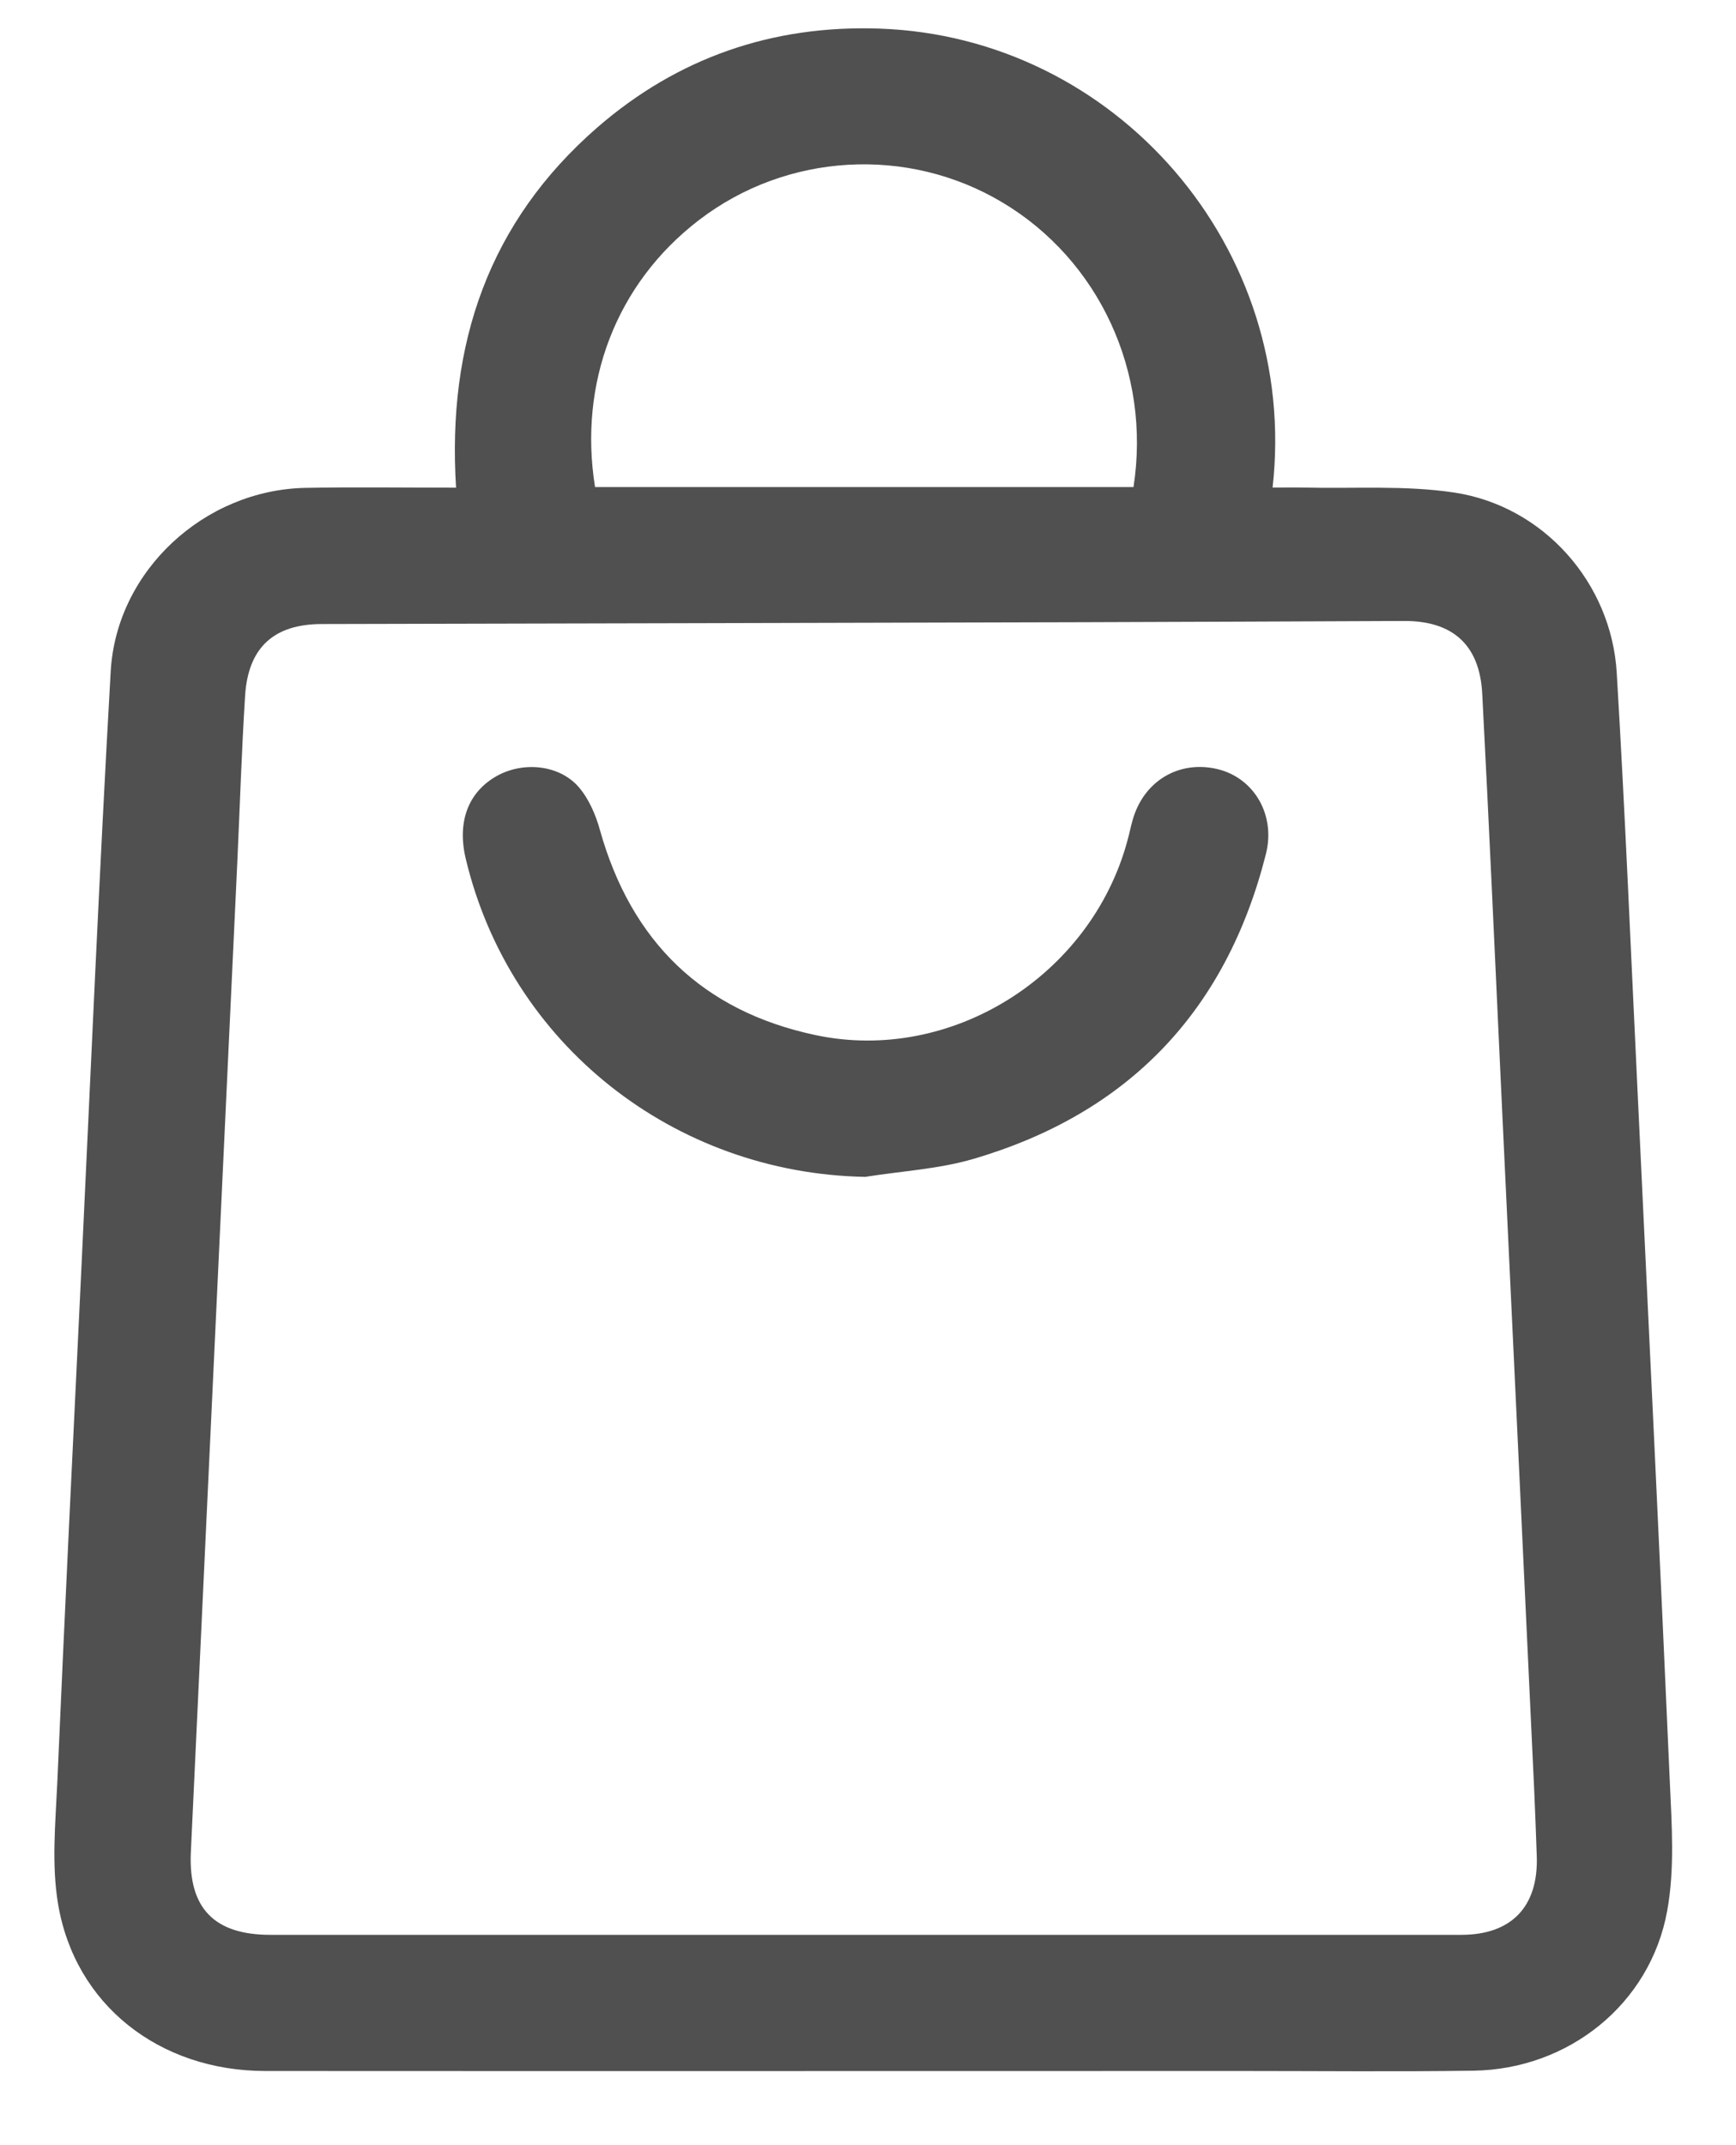 <svg width="17" height="21" viewBox="0 0 17 21" fill="none" xmlns="http://www.w3.org/2000/svg">
<path d="M4.466 4.774C4.377 3.365 4.788 2.171 5.849 1.248C6.637 0.564 7.566 0.244 8.609 0.28C10.928 0.358 12.726 2.428 12.462 4.773C12.566 4.773 12.667 4.771 12.768 4.773C13.26 4.785 13.759 4.749 14.242 4.822C15.114 4.954 15.779 5.704 15.832 6.585C15.915 7.971 15.972 9.358 16.039 10.745C16.145 12.978 16.254 15.21 16.352 17.444C16.371 17.864 16.401 18.298 16.326 18.707C16.16 19.62 15.359 20.258 14.428 20.271C13.672 20.282 12.915 20.274 12.159 20.274C8.972 20.274 5.786 20.276 2.6 20.274C1.561 20.274 0.732 19.626 0.568 18.635C0.504 18.251 0.543 17.846 0.561 17.452C0.633 15.795 0.714 14.137 0.794 12.48C0.888 10.511 0.972 8.541 1.084 6.573C1.14 5.586 2.003 4.795 2.992 4.776C3.47 4.767 3.949 4.774 4.465 4.774H4.466ZM8.458 18.941C10.408 18.941 12.359 18.941 14.31 18.941C14.802 18.941 15.066 18.664 15.049 18.171C15.041 17.956 15.034 17.741 15.024 17.526C14.918 15.265 14.811 13.004 14.704 10.744C14.642 9.426 14.584 8.108 14.515 6.791C14.49 6.311 14.224 6.077 13.749 6.079C12.708 6.083 11.667 6.088 10.625 6.091C8.133 6.098 5.641 6.103 3.149 6.109C2.681 6.11 2.429 6.34 2.4 6.813C2.366 7.353 2.349 7.894 2.324 8.436C2.172 11.667 2.02 14.899 1.869 18.13C1.843 18.679 2.097 18.941 2.647 18.941C4.584 18.941 6.521 18.941 8.458 18.941ZM11.1 4.768C11.274 3.646 10.763 2.546 9.815 1.981C8.888 1.428 7.704 1.495 6.844 2.155C6.031 2.778 5.664 3.753 5.827 4.768H11.1Z" fill="#505050"/>
<path d="M8.473 11.521C6.597 11.486 4.994 10.222 4.561 8.407C4.475 8.046 4.584 7.755 4.864 7.597C5.122 7.452 5.477 7.485 5.668 7.706C5.767 7.821 5.834 7.977 5.875 8.126C6.181 9.216 6.88 9.899 7.986 10.133C9.316 10.415 10.683 9.551 11.04 8.231C11.059 8.164 11.072 8.096 11.091 8.029C11.199 7.645 11.546 7.438 11.926 7.53C12.28 7.617 12.493 7.976 12.397 8.359C12.009 9.895 11.053 10.898 9.536 11.344C9.194 11.445 8.828 11.464 8.473 11.521L8.473 11.521Z" fill="#505050"/>
</svg>
